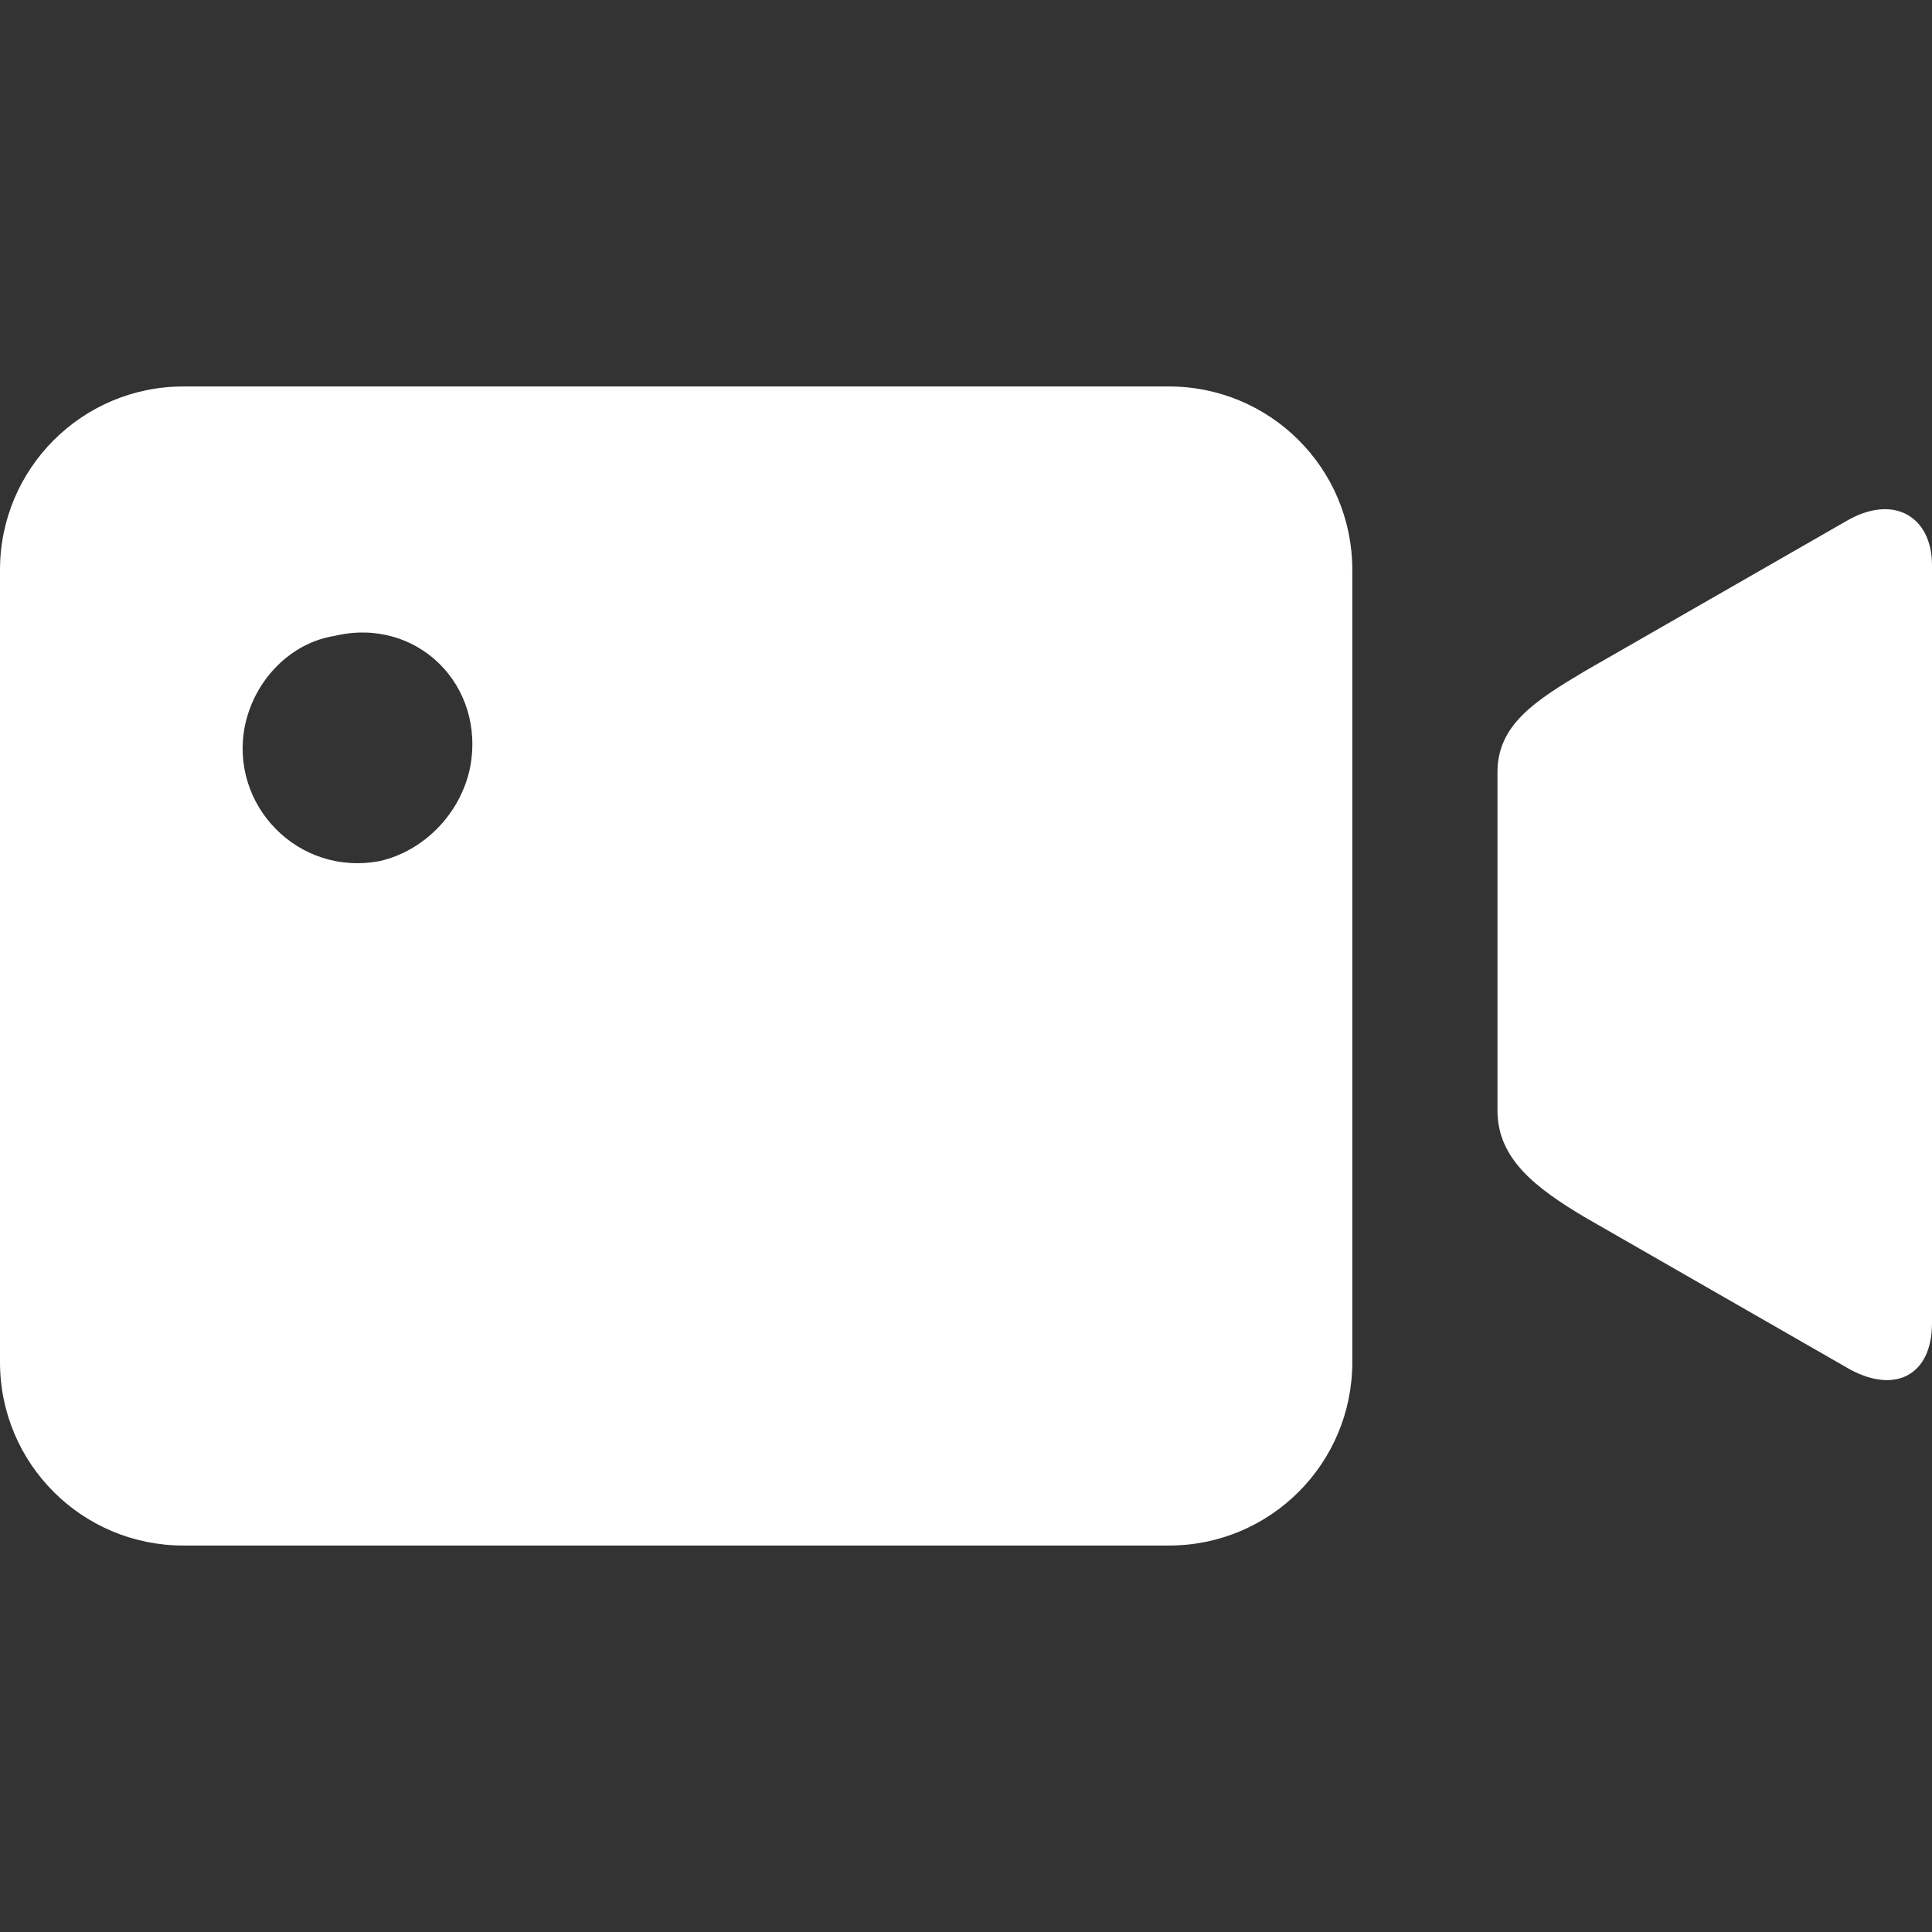<?xml version="1.0" standalone="no"?><!DOCTYPE svg PUBLIC "-//W3C//DTD SVG 1.1//EN" "http://www.w3.org/Graphics/SVG/1.1/DTD/svg11.dtd"><svg class="icon" width="48px" height="48.00px" viewBox="0 0 1024 1024" version="1.1" xmlns="http://www.w3.org/2000/svg"><rect x="0" y="0" width="1024" height="1024" fill="#333333" stroke="none"/><path d="M839.756 355.844l138.183-79.297c25.65-15.354 46.061-2.709 46.061 22.94v401.905c0 28.179-20.592 38.294-46.061 22.94l-138.183-79.297c-25.65-15.354-46.061-30.707-46.061-56.357v-179.186c-0.181-25.469 20.411-38.294 46.061-53.648M0 302.016v419.968c0 53.828 43.532 97.18 97.18 97.18H619.566c53.828 0 97.18-43.532 97.18-97.18V302.016c0-53.828-43.532-97.18-97.18-97.18H97.18C43.532 204.836 0 248.368 0 302.016z m129.874 82.368c5.238-24.566 24.566-43.713 47.325-47.325 43.713-10.477 80.562 26.192 71.891 70.085-5.238 24.566-24.566 43.713-47.325 49.132-43.713 8.67-80.562-29.804-71.891-71.891z" fill="#ffffff" /></svg>
